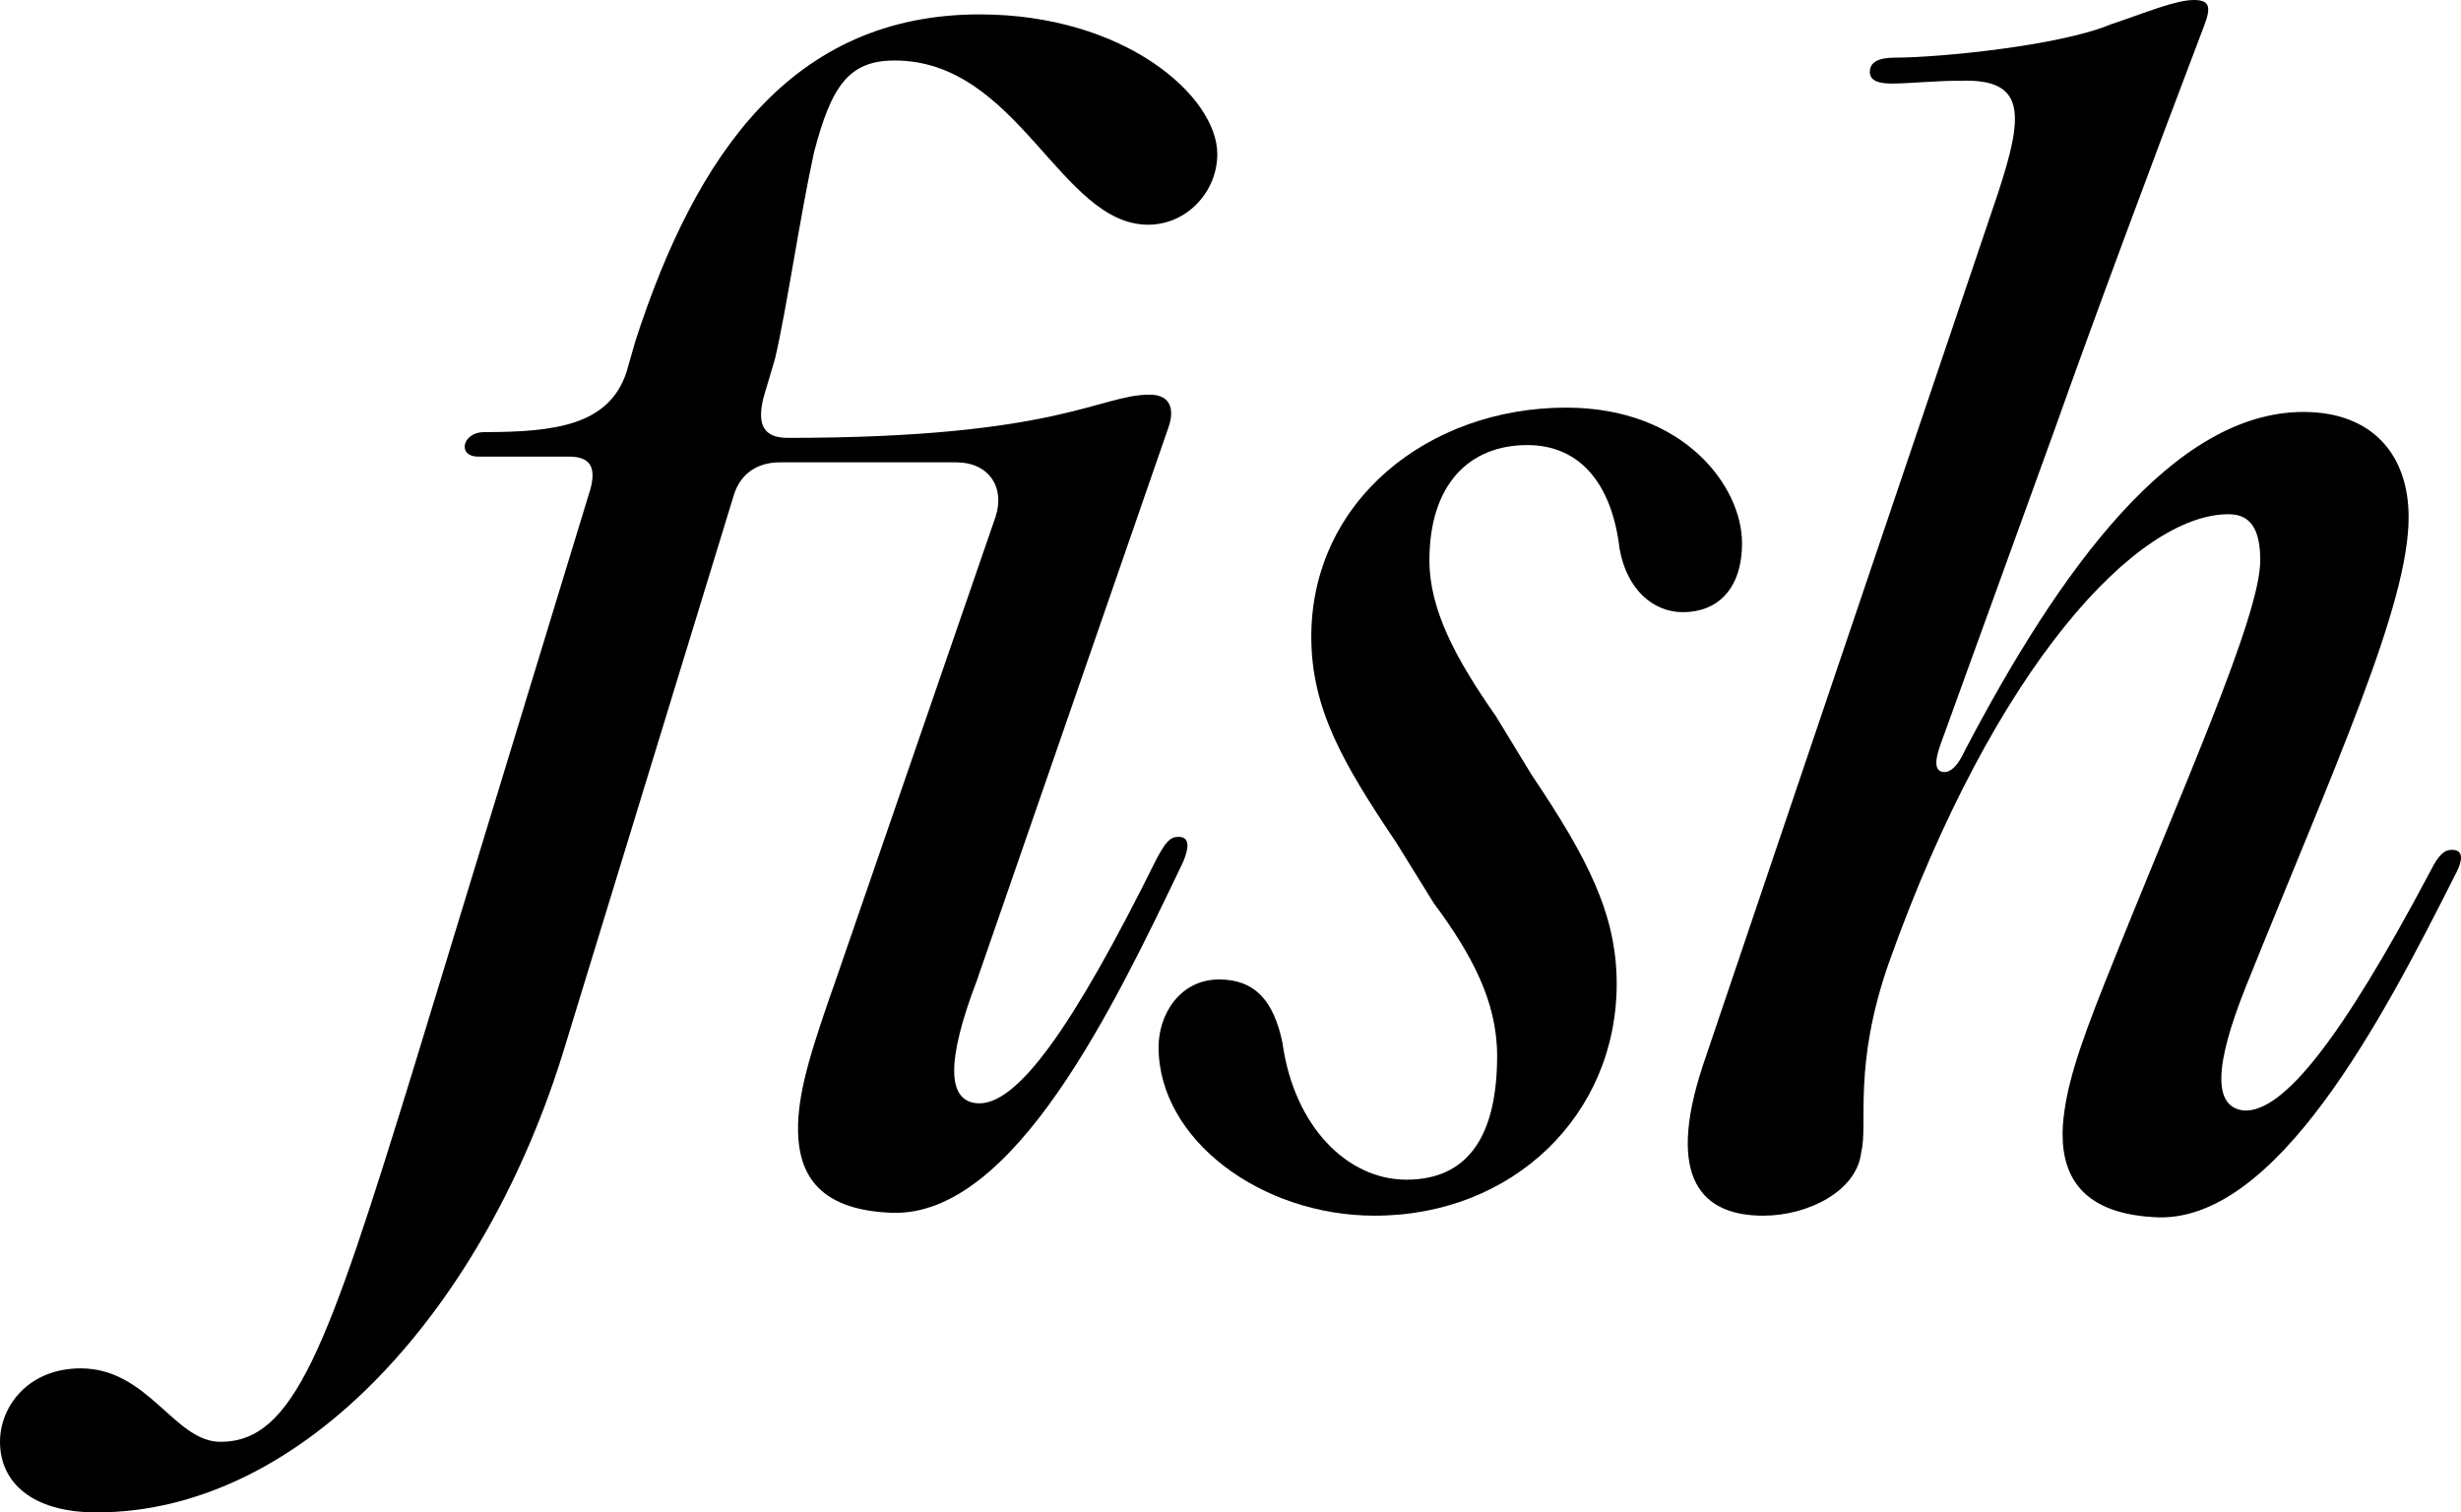 <svg width="2994" height="1840" viewBox="0 0 2994 1840" fill="none" xmlns="http://www.w3.org/2000/svg">
<path d="M117.424 1840C38.557 1840 0 1803.2 0 1754.13C0 1710.32 35.052 1664.76 98.145 1664.76C180.517 1664.76 212.064 1754.13 268.147 1754.13C357.529 1754.13 397.839 1641.98 502.995 1300.27L718.564 594.057C723.822 573.029 722.069 555.505 692.275 555.505H581.861C555.572 555.505 562.583 525.714 588.872 525.714C676.501 525.714 741.347 516.952 762.379 452.114L772.894 415.314C846.503 187.505 963.927 17.524 1191.76 17.524C1368.78 17.524 1480.94 117.41 1480.94 187.505C1480.94 233.067 1444.14 273.371 1396.82 273.371C1289.91 273.371 1239.08 73.6 1088.36 73.6C1032.28 73.6 1011.25 105.143 990.216 185.752C972.69 266.362 956.917 376.762 942.896 436.343L928.875 483.657C920.112 518.705 930.628 532.724 958.669 532.724C1288.16 532.724 1337.23 480.152 1398.57 480.152C1426.61 480.152 1428.36 501.181 1421.35 520.457L1188.26 1193.37C1151.45 1289.75 1151.45 1340.57 1190.01 1342.32C1237.33 1344.08 1303.93 1252.95 1407.33 1044.42C1417.85 1025.14 1423.11 1018.13 1433.62 1018.13C1444.14 1018.13 1449.4 1025.14 1438.88 1049.68C1356.51 1221.41 1233.83 1480.76 1084.86 1475.5C991.968 1472 969.185 1424.69 970.937 1366.86C972.69 1323.05 986.711 1277.49 1018.26 1188.11L1211.04 629.105C1223.31 592.305 1202.28 562.514 1163.72 562.514H948.154C925.37 562.514 900.834 573.029 892.071 604.571L687.017 1273.98C592.377 1585.9 371.55 1840 117.424 1840Z" fill="black"/>
<path d="M1672.4 1479.01C1533.94 1479.01 1409.51 1386.13 1409.51 1273.98C1409.51 1233.68 1435.8 1191.62 1483.12 1191.62C1526.93 1191.62 1549.72 1217.9 1560.23 1268.72C1574.25 1370.36 1639.1 1435.2 1710.96 1435.2C1791.58 1435.2 1821.37 1373.87 1821.37 1284.5C1821.37 1217.9 1789.82 1160.08 1744.26 1098.74L1698.69 1025.14C1633.84 928.762 1595.29 862.171 1595.29 774.552C1595.29 609.829 1737.25 495.924 1905.49 495.924C2049.21 495.924 2119.31 592.305 2119.31 660.648C2119.31 718.476 2087.76 744.762 2047.45 744.762C2010.65 744.762 1979.1 716.724 1970.34 667.657C1961.58 592.305 1924.77 541.486 1858.17 541.486C1786.32 541.486 1739 590.552 1739 681.676C1739 741.257 1770.54 800.838 1819.62 870.933L1863.43 942.781C1931.78 1044.42 1966.84 1112.76 1966.84 1196.88C1966.84 1356.34 1840.65 1479.01 1672.4 1479.01Z" fill="black"/>
<path d="M2430.79 234.819C2460.59 143.695 2465.85 98.133 2392.24 98.133C2350.17 98.133 2325.64 101.638 2301.1 101.638C2285.33 101.638 2274.81 98.133 2274.81 87.619C2274.81 75.352 2285.33 70.095 2306.36 70.095C2357.18 70.095 2504.4 56.076 2567.5 29.791C2609.56 15.771 2646.36 0 2669.15 0C2688.43 0 2690.18 8.762 2681.41 31.543C2620.07 192.762 2548.22 385.524 2499.14 523.962L2360.69 905.981C2351.93 930.514 2355.43 939.276 2365.95 939.276C2372.96 939.276 2381.72 932.267 2390.48 912.99C2506.16 692.19 2644.61 501.181 2802.34 501.181C2886.47 501.181 2930.28 553.752 2930.28 629.105C2930.28 736 2840.9 930.514 2732.24 1200.38C2693.68 1296.76 2691.93 1347.58 2730.49 1351.09C2777.81 1352.84 2847.91 1265.22 2956.57 1060.19C2967.09 1039.16 2974.1 1033.9 2982.86 1033.9C2995.13 1033.9 2998.63 1042.67 2986.37 1065.45C2900.49 1235.43 2769.04 1491.28 2620.07 1480.76C2527.19 1475.5 2506.16 1424.69 2509.66 1368.61C2513.17 1324.8 2527.19 1279.24 2562.24 1191.62C2655.13 958.552 2749.77 750.019 2749.77 681.676C2749.77 643.124 2737.5 625.6 2711.21 625.6C2600.8 625.6 2427.29 807.848 2297.6 1172.34C2253.78 1298.51 2273.06 1366.86 2264.3 1401.9C2259.04 1449.22 2199.45 1479.01 2145.12 1479.01C2071.51 1479.01 2025.94 1435.2 2071.51 1296.76L2430.79 234.819Z" fill="black"/>
</svg>
